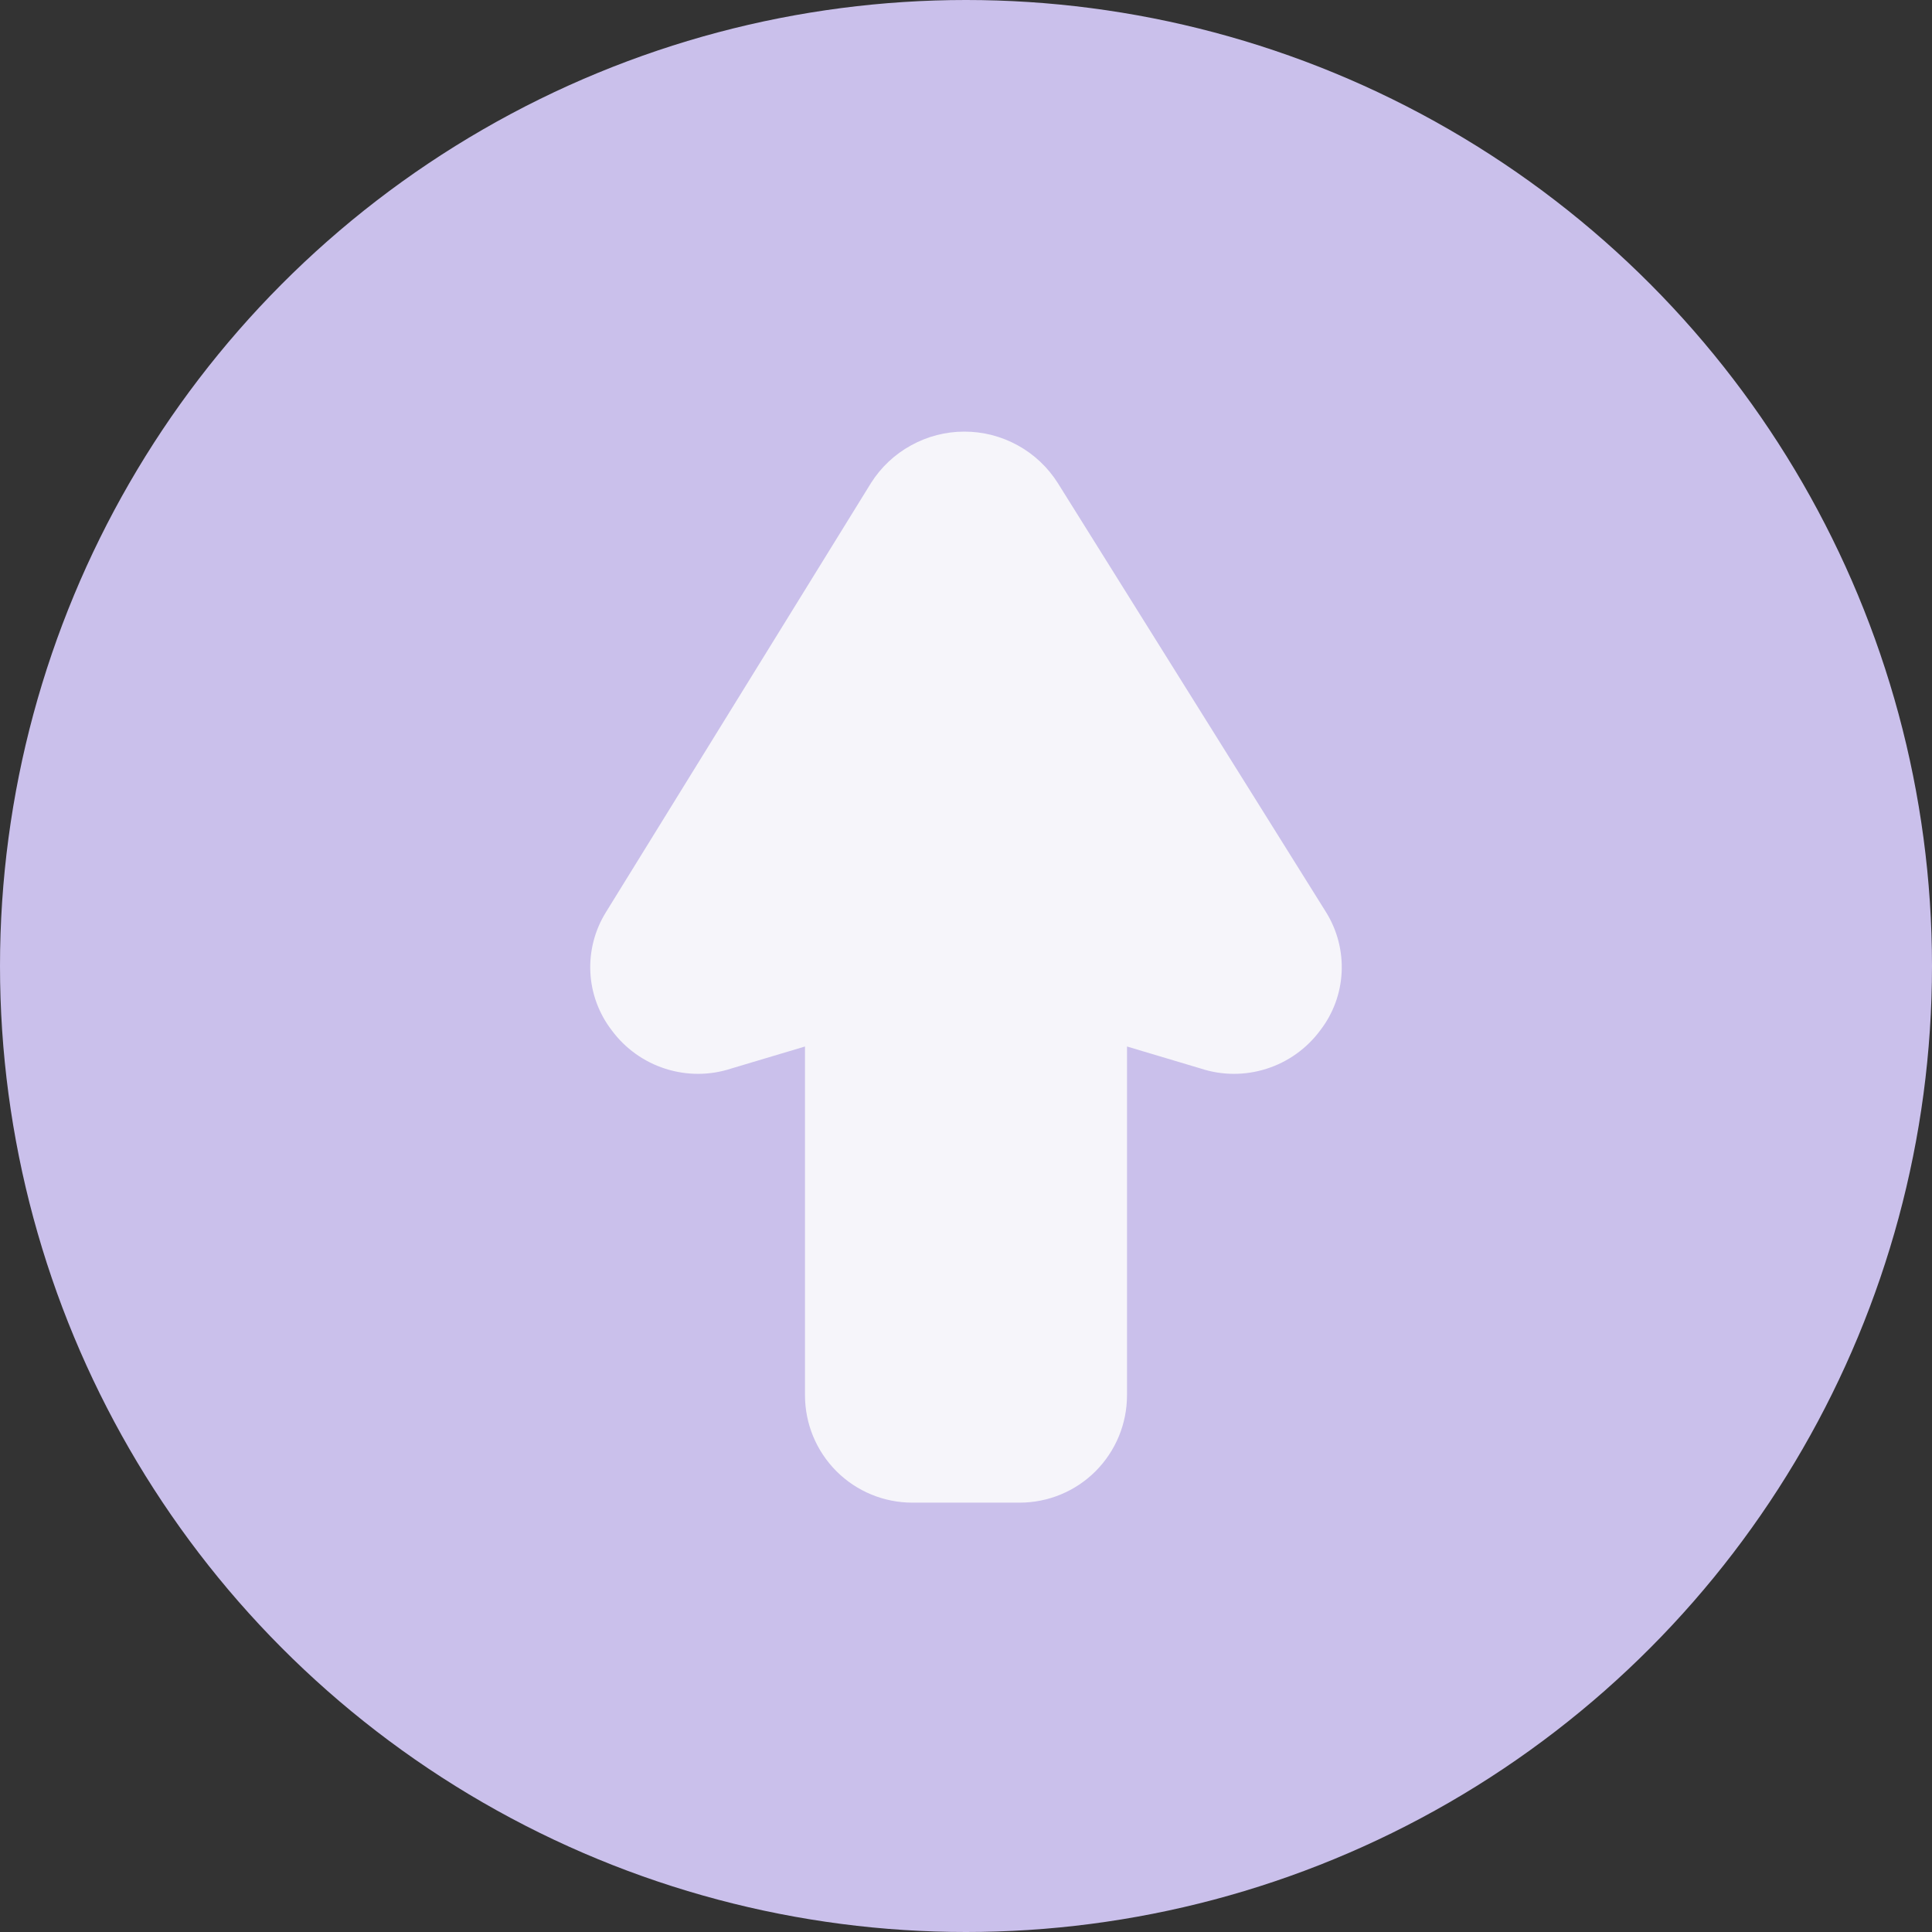 <svg width="30" height="30" viewBox="0 0 30 30" fill="none" xmlns="http://www.w3.org/2000/svg">
<rect x="0" y="0" width="30" height="30" fill="#333333" stroke="none"/>
<circle cx="15" cy="15" r="15" fill="#CAC0EB"/>
<path d="M20.592 14.166L16.425 7.5C16.27 7.255 16.056 7.054 15.803 6.915C15.549 6.775 15.264 6.702 14.975 6.702C14.686 6.702 14.401 6.775 14.148 6.915C13.894 7.054 13.68 7.255 13.525 7.5L9.408 14.166C9.235 14.445 9.151 14.77 9.167 15.098C9.183 15.425 9.3 15.74 9.5 16C9.708 16.281 10 16.49 10.334 16.596C10.667 16.702 11.026 16.701 11.358 16.591L12.5 16.25V21.666C12.5 22.109 12.676 22.532 12.988 22.845C13.301 23.158 13.725 23.333 14.167 23.333H15.833C16.275 23.333 16.699 23.158 17.012 22.845C17.324 22.532 17.5 22.109 17.5 21.666V16.25L18.642 16.591C18.974 16.701 19.333 16.702 19.666 16.596C20 16.49 20.292 16.281 20.5 16C20.701 15.74 20.817 15.425 20.833 15.098C20.849 14.77 20.765 14.445 20.592 14.166Z" fill="#F6F5FA"/>
</svg>
